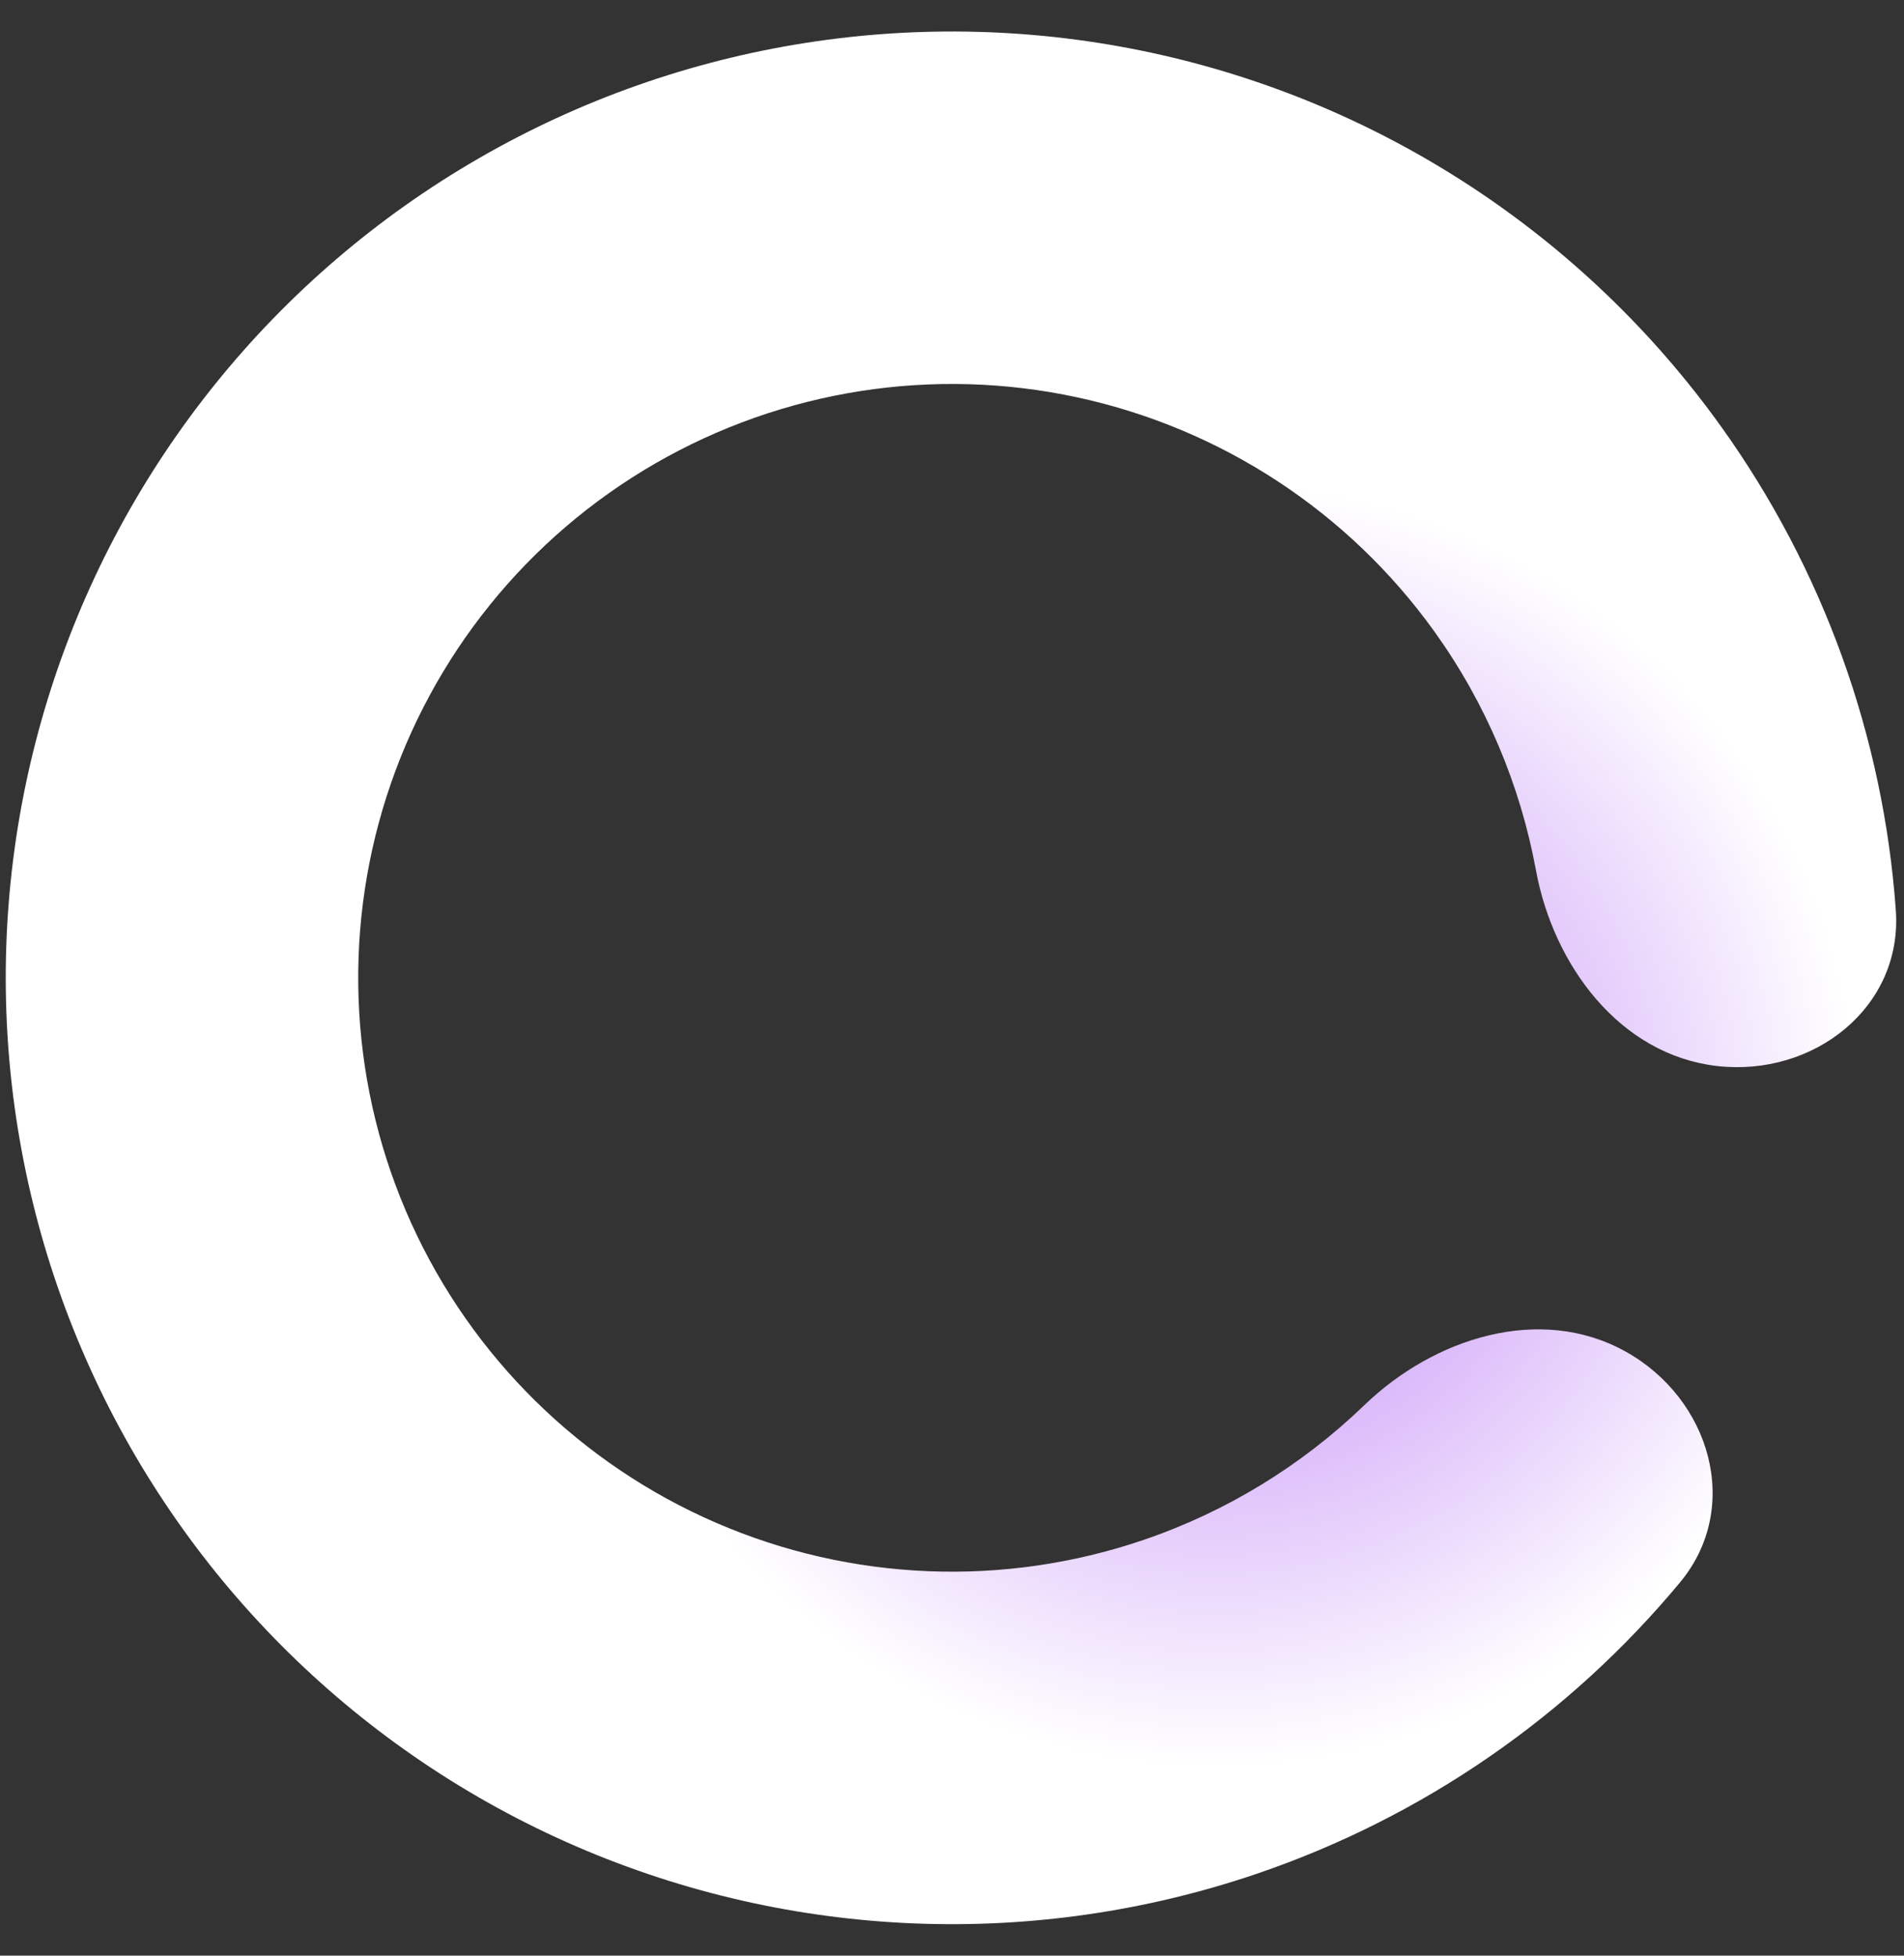 <svg width="37" height="38" viewBox="0 0 37 38" fill="none" xmlns="http://www.w3.org/2000/svg">
<rect x="0" y="0" width="37" height="38" fill="#333333" stroke="none"/>
<path d="M31.585 26.259C33.239 27.177 33.857 29.288 32.65 30.744C30.496 33.338 27.655 35.309 24.421 36.409C20.099 37.879 15.384 37.688 11.194 35.875C7.005 34.061 3.64 30.753 1.754 26.595C-0.132 22.438 -0.404 17.727 0.992 13.38C2.387 9.033 5.35 5.36 9.303 3.077C13.257 0.794 17.918 0.063 22.381 1.026C26.844 1.99 30.788 4.579 33.447 8.29C35.437 11.067 36.6 14.323 36.841 17.686C36.976 19.572 35.244 20.929 33.365 20.713V20.713C31.486 20.496 30.191 18.771 29.848 16.911C29.543 15.254 28.877 13.671 27.88 12.279C26.211 9.95 23.736 8.326 20.935 7.721C18.135 7.116 15.21 7.575 12.729 9.008C10.248 10.441 8.389 12.745 7.513 15.473C6.638 18.201 6.808 21.157 7.991 23.766C9.175 26.375 11.287 28.451 13.916 29.589C16.545 30.727 19.503 30.847 22.216 29.924C23.836 29.373 25.3 28.473 26.512 27.304C27.873 25.991 29.931 25.342 31.585 26.259V26.259Z" fill="url(#paint0_angular_220_7472)"/>
<defs>
<radialGradient id="paint0_angular_220_7472" cx="0" cy="0" r="1" gradientUnits="userSpaceOnUse" gradientTransform="translate(23.645 21.855) rotate(29.021) scale(12.504)">
<stop stop-color="#B978F5"/>
<stop offset="1" stop-color="white"/>
</radialGradient>
</defs>
</svg>
